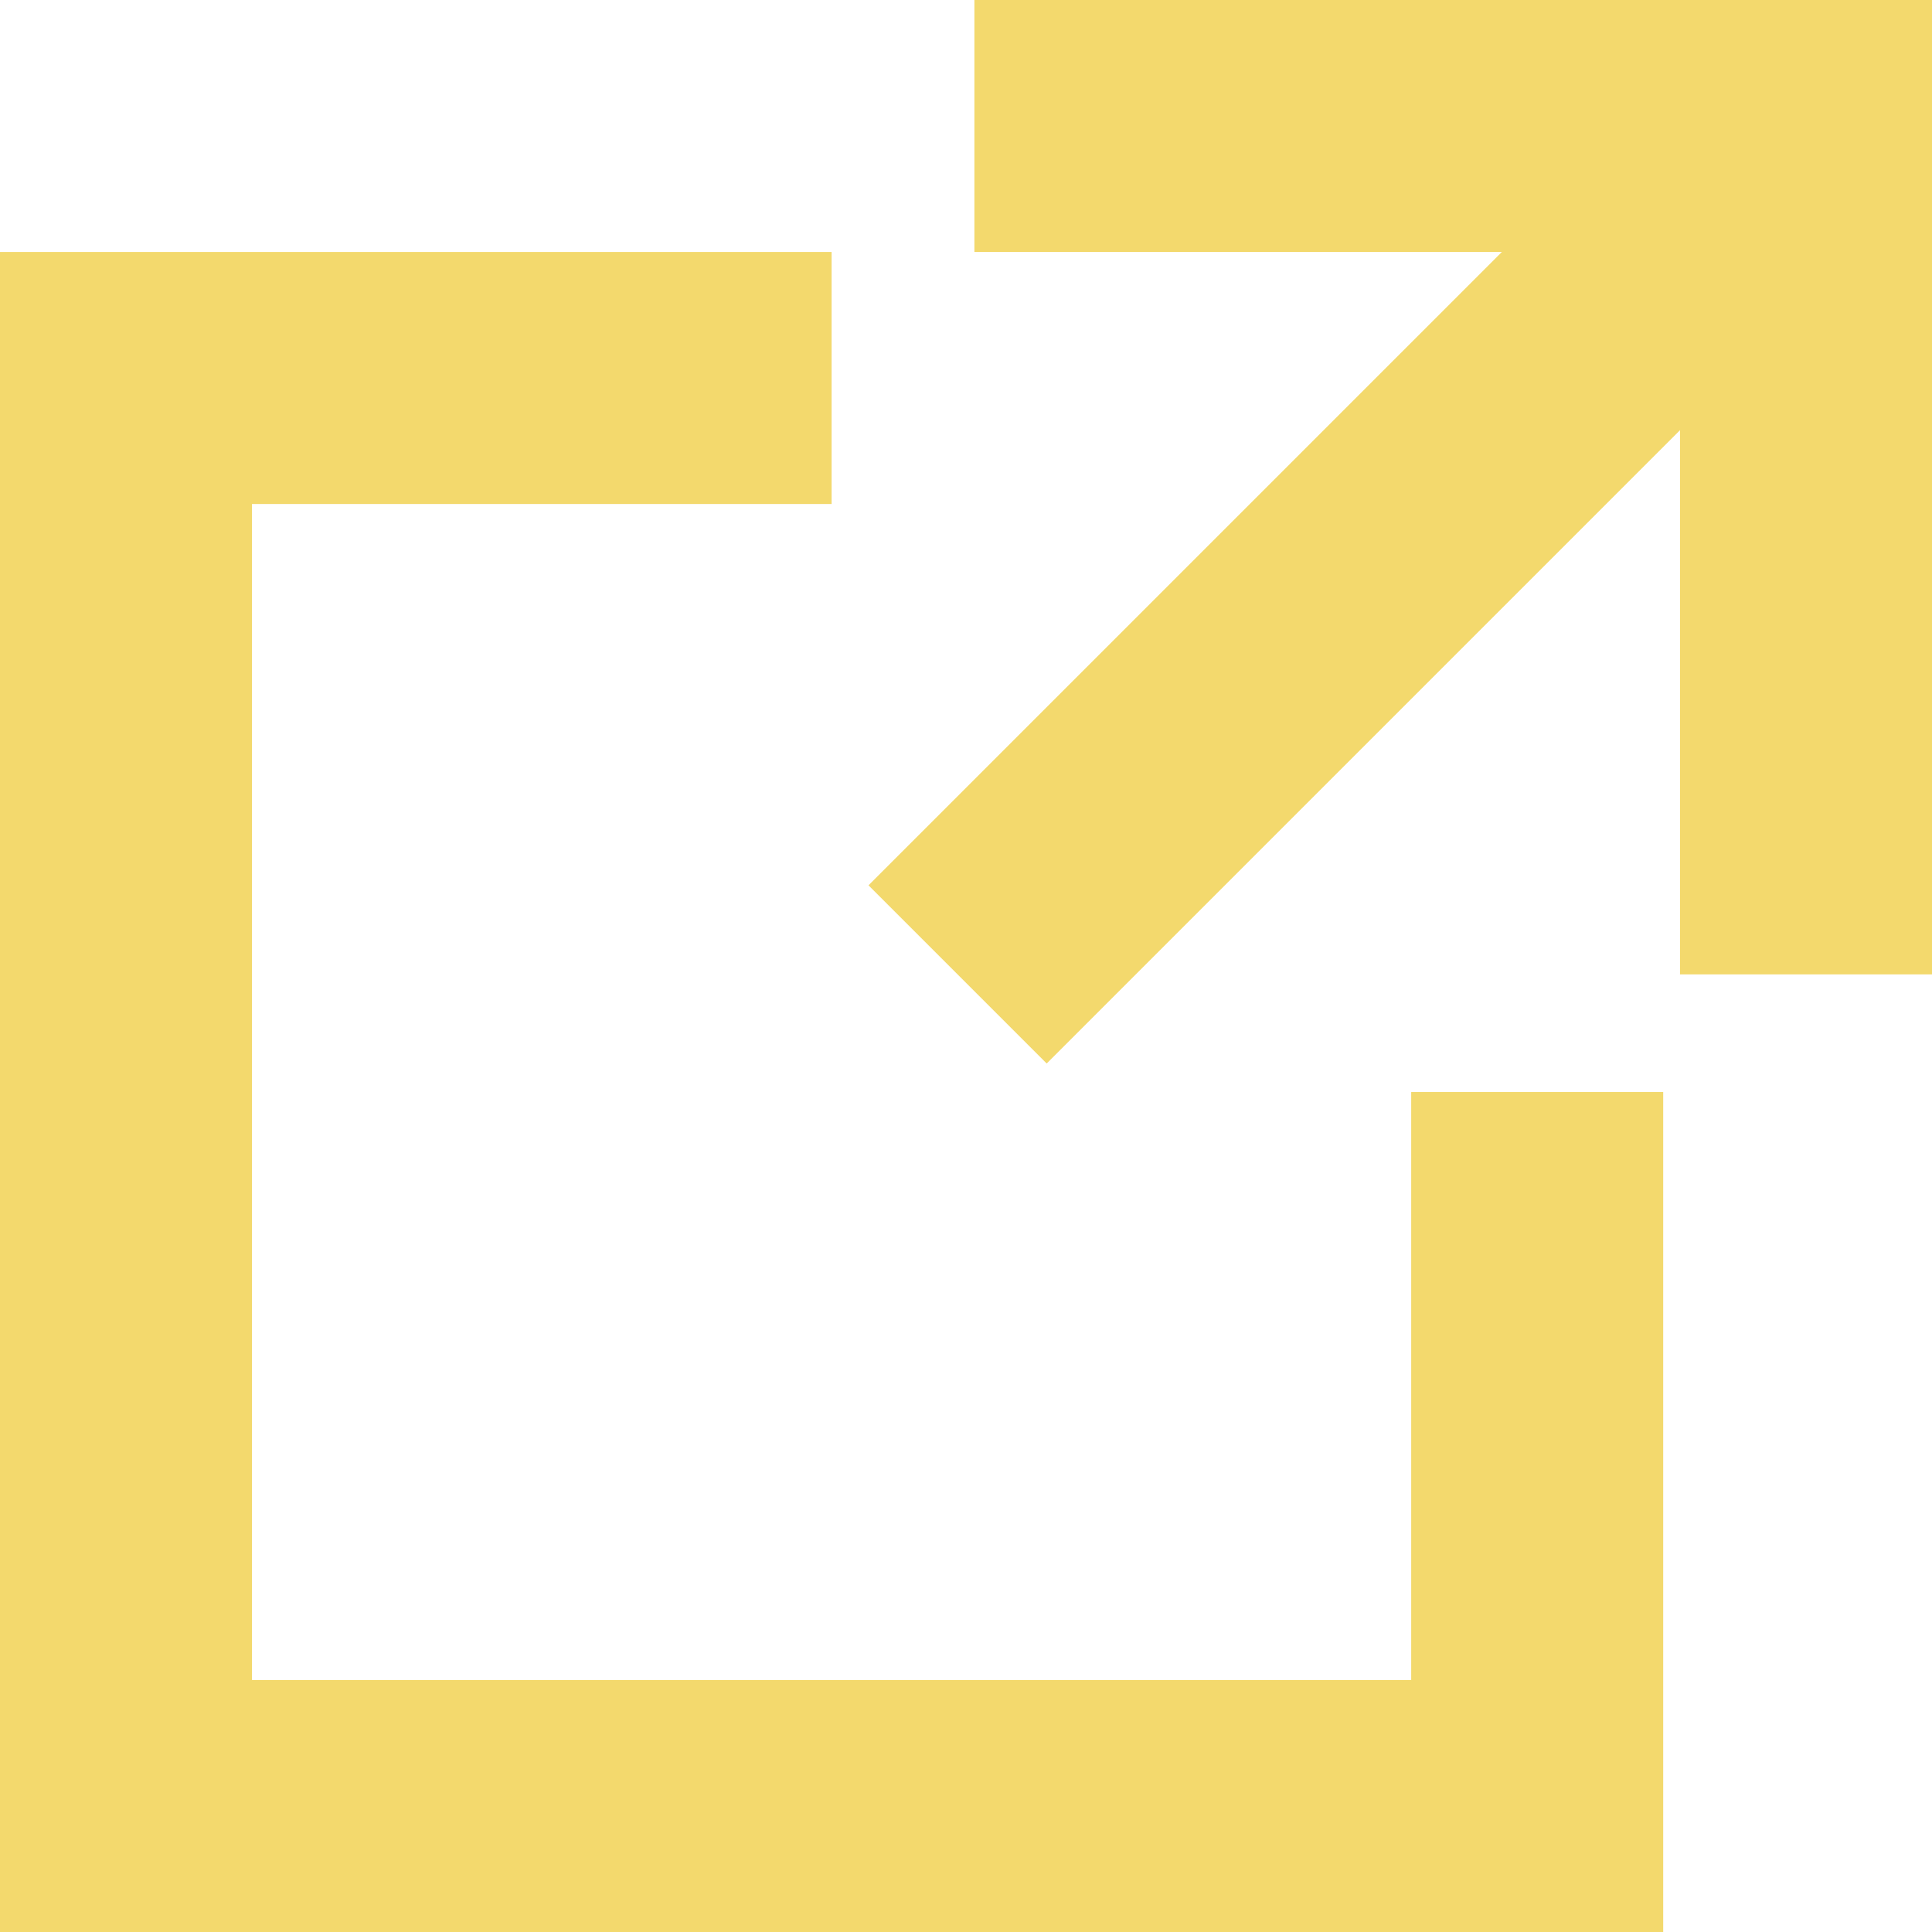 <?xml version="1.0" encoding="utf-8"?>
<!-- Generator: Adobe Illustrator 23.0.1, SVG Export Plug-In . SVG Version: 6.00 Build 0)  -->
<svg version="1.1" id="Layer_1" xmlns="http://www.w3.org/2000/svg" xmlns:xlink="http://www.w3.org/1999/xlink" x="0px" y="0px"
	 viewBox="0 0 23 23" style="enable-background:new 0 0 23 23;" xml:space="preserve">
<style type="text/css">
	.st0{fill:none;stroke:#F3D96D;stroke-width:3;stroke-miterlimit:10;}
</style>
<g id="Group_127" transform="translate(0.5 0.5)">
	<g id="Group_88" transform="translate(1 4)">
		<path id="Path_293" class="st0" d="M16.8,8.5V17H0V0h8.4"/>
	</g>
	<line id="Line_51" class="st0" x1="10.9" y1="11.1" x2="21" y2="1"/>
	<path id="Path_294" class="st0" d="M21,11.1V1h-9.9"/>
</g>
</svg>
